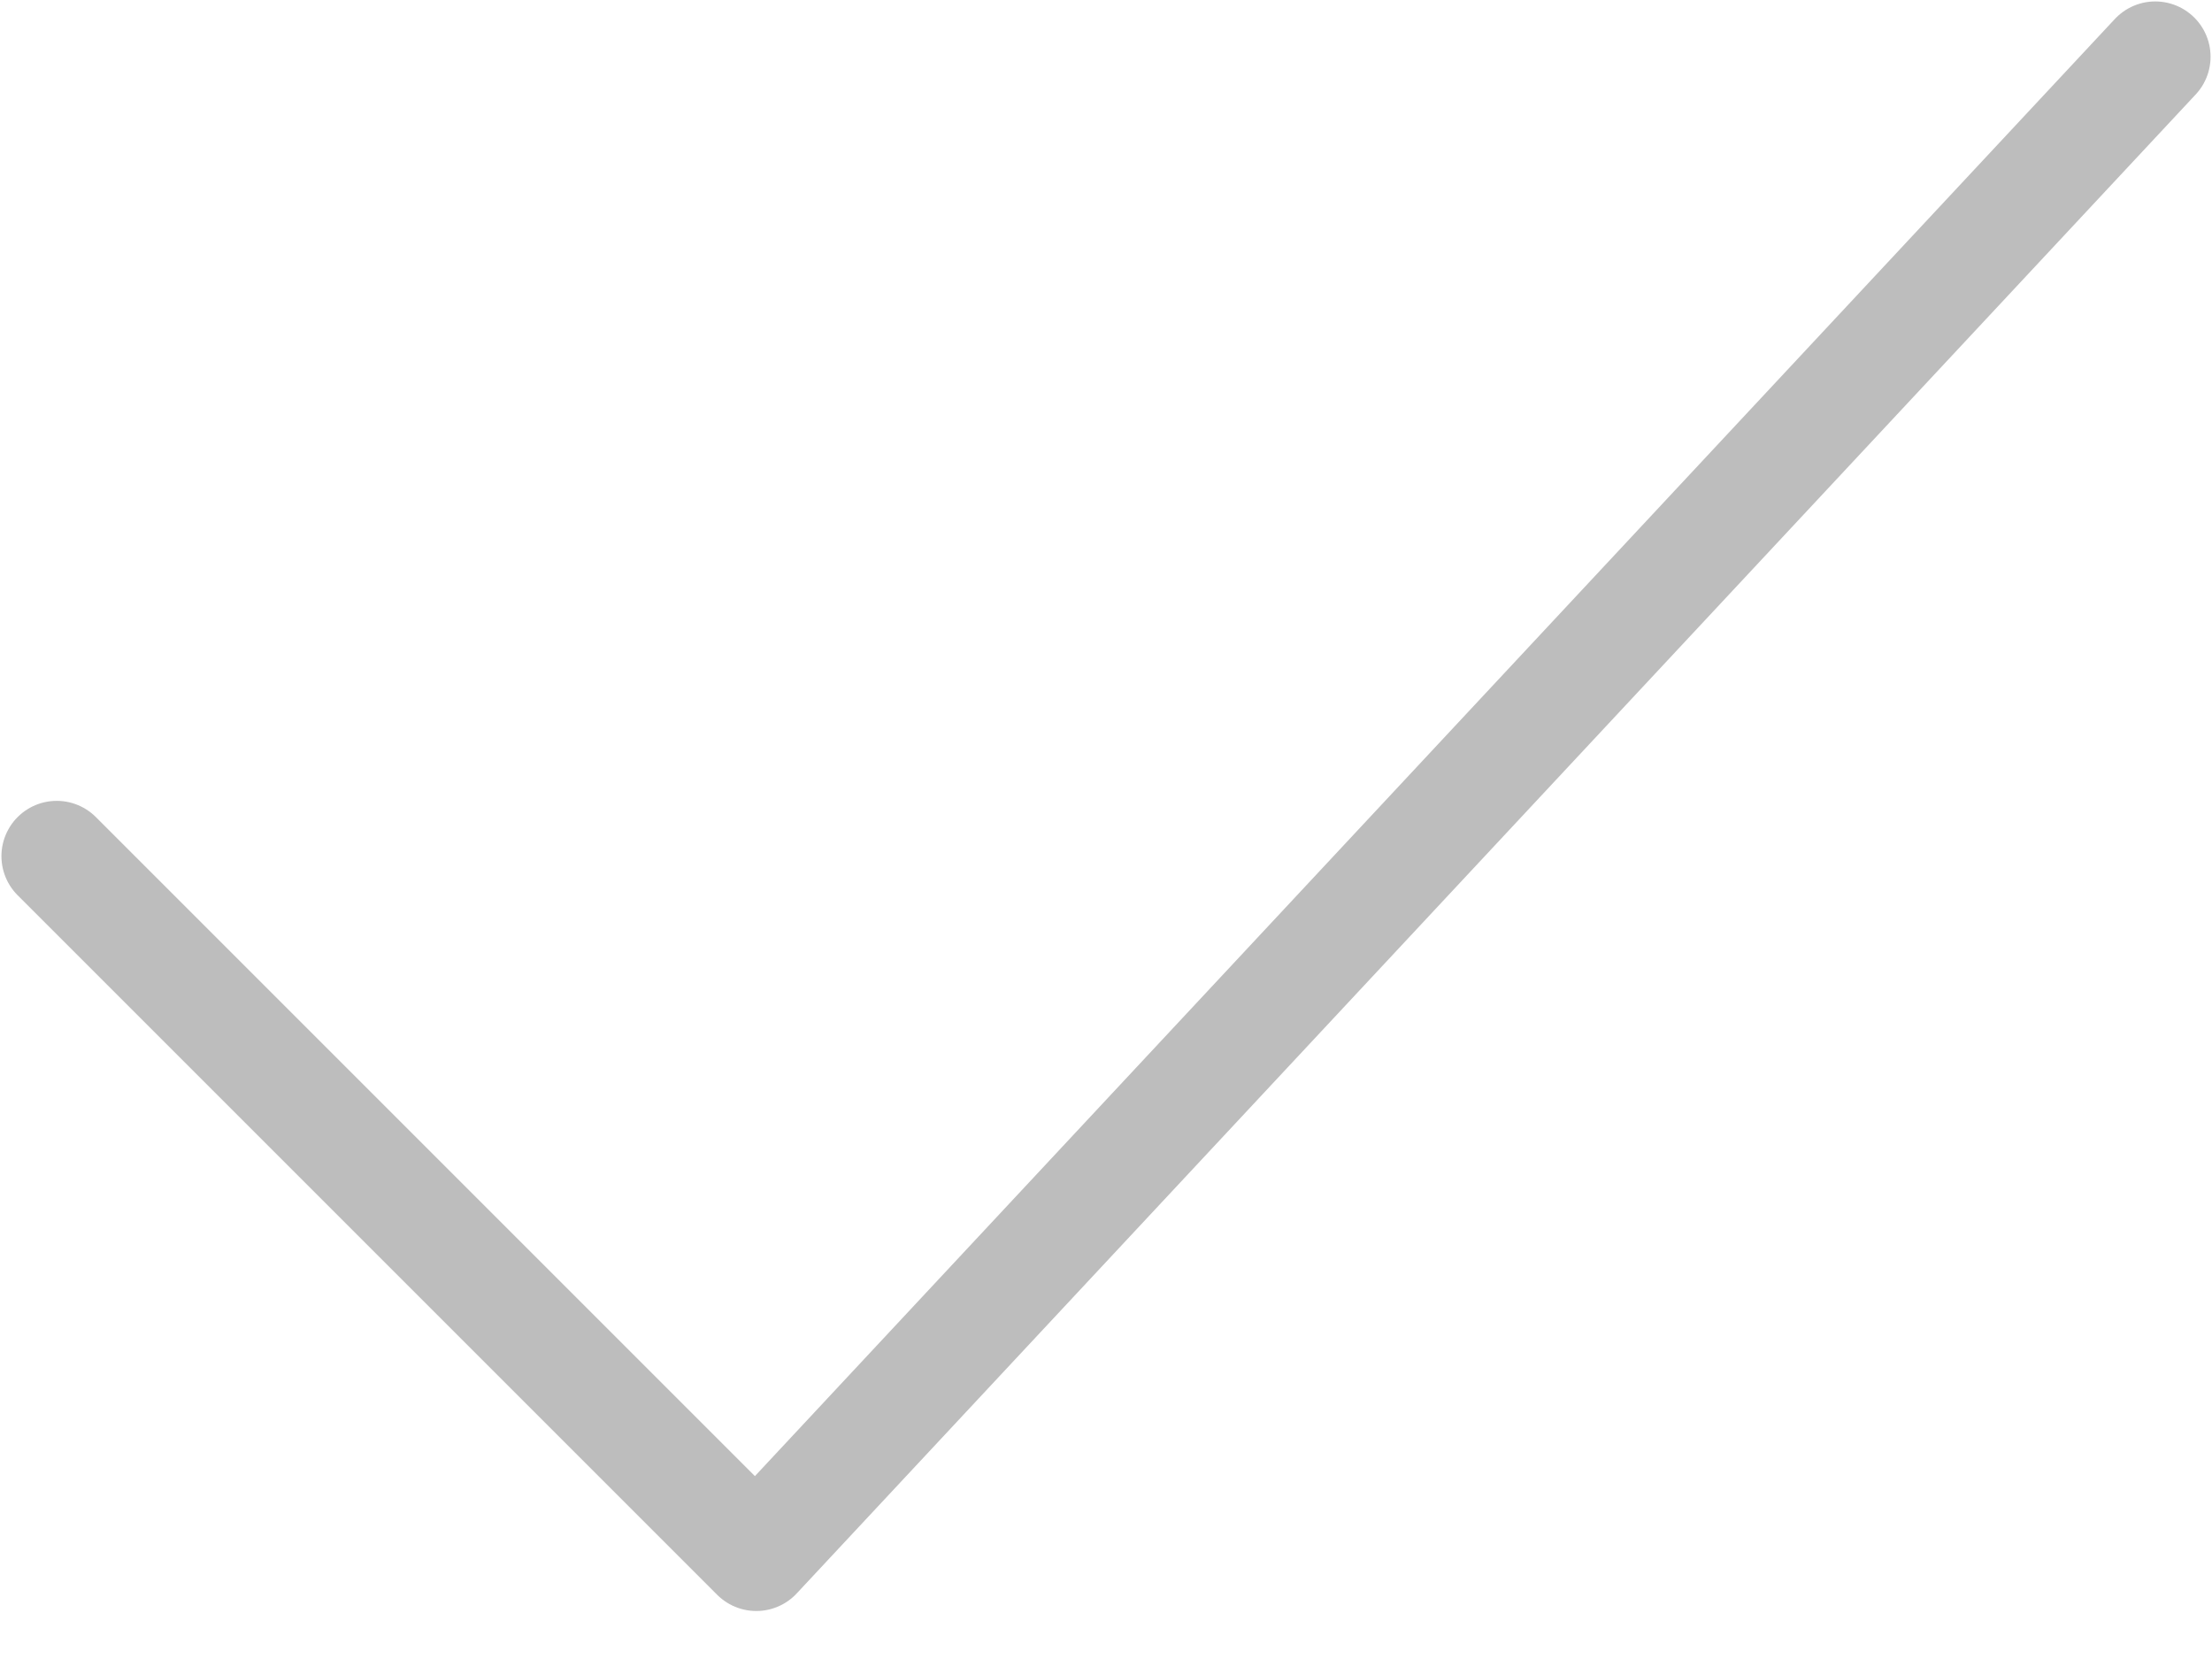 <svg width="20" height="15" viewBox="0 0 20 15" fill="none" xmlns="http://www.w3.org/2000/svg">
<path d="M0.513 7.741L6.838 14.066L19.487 0.513" stroke="#BDBDBD" stroke-linecap="round" stroke-linejoin="round"/>
</svg>
